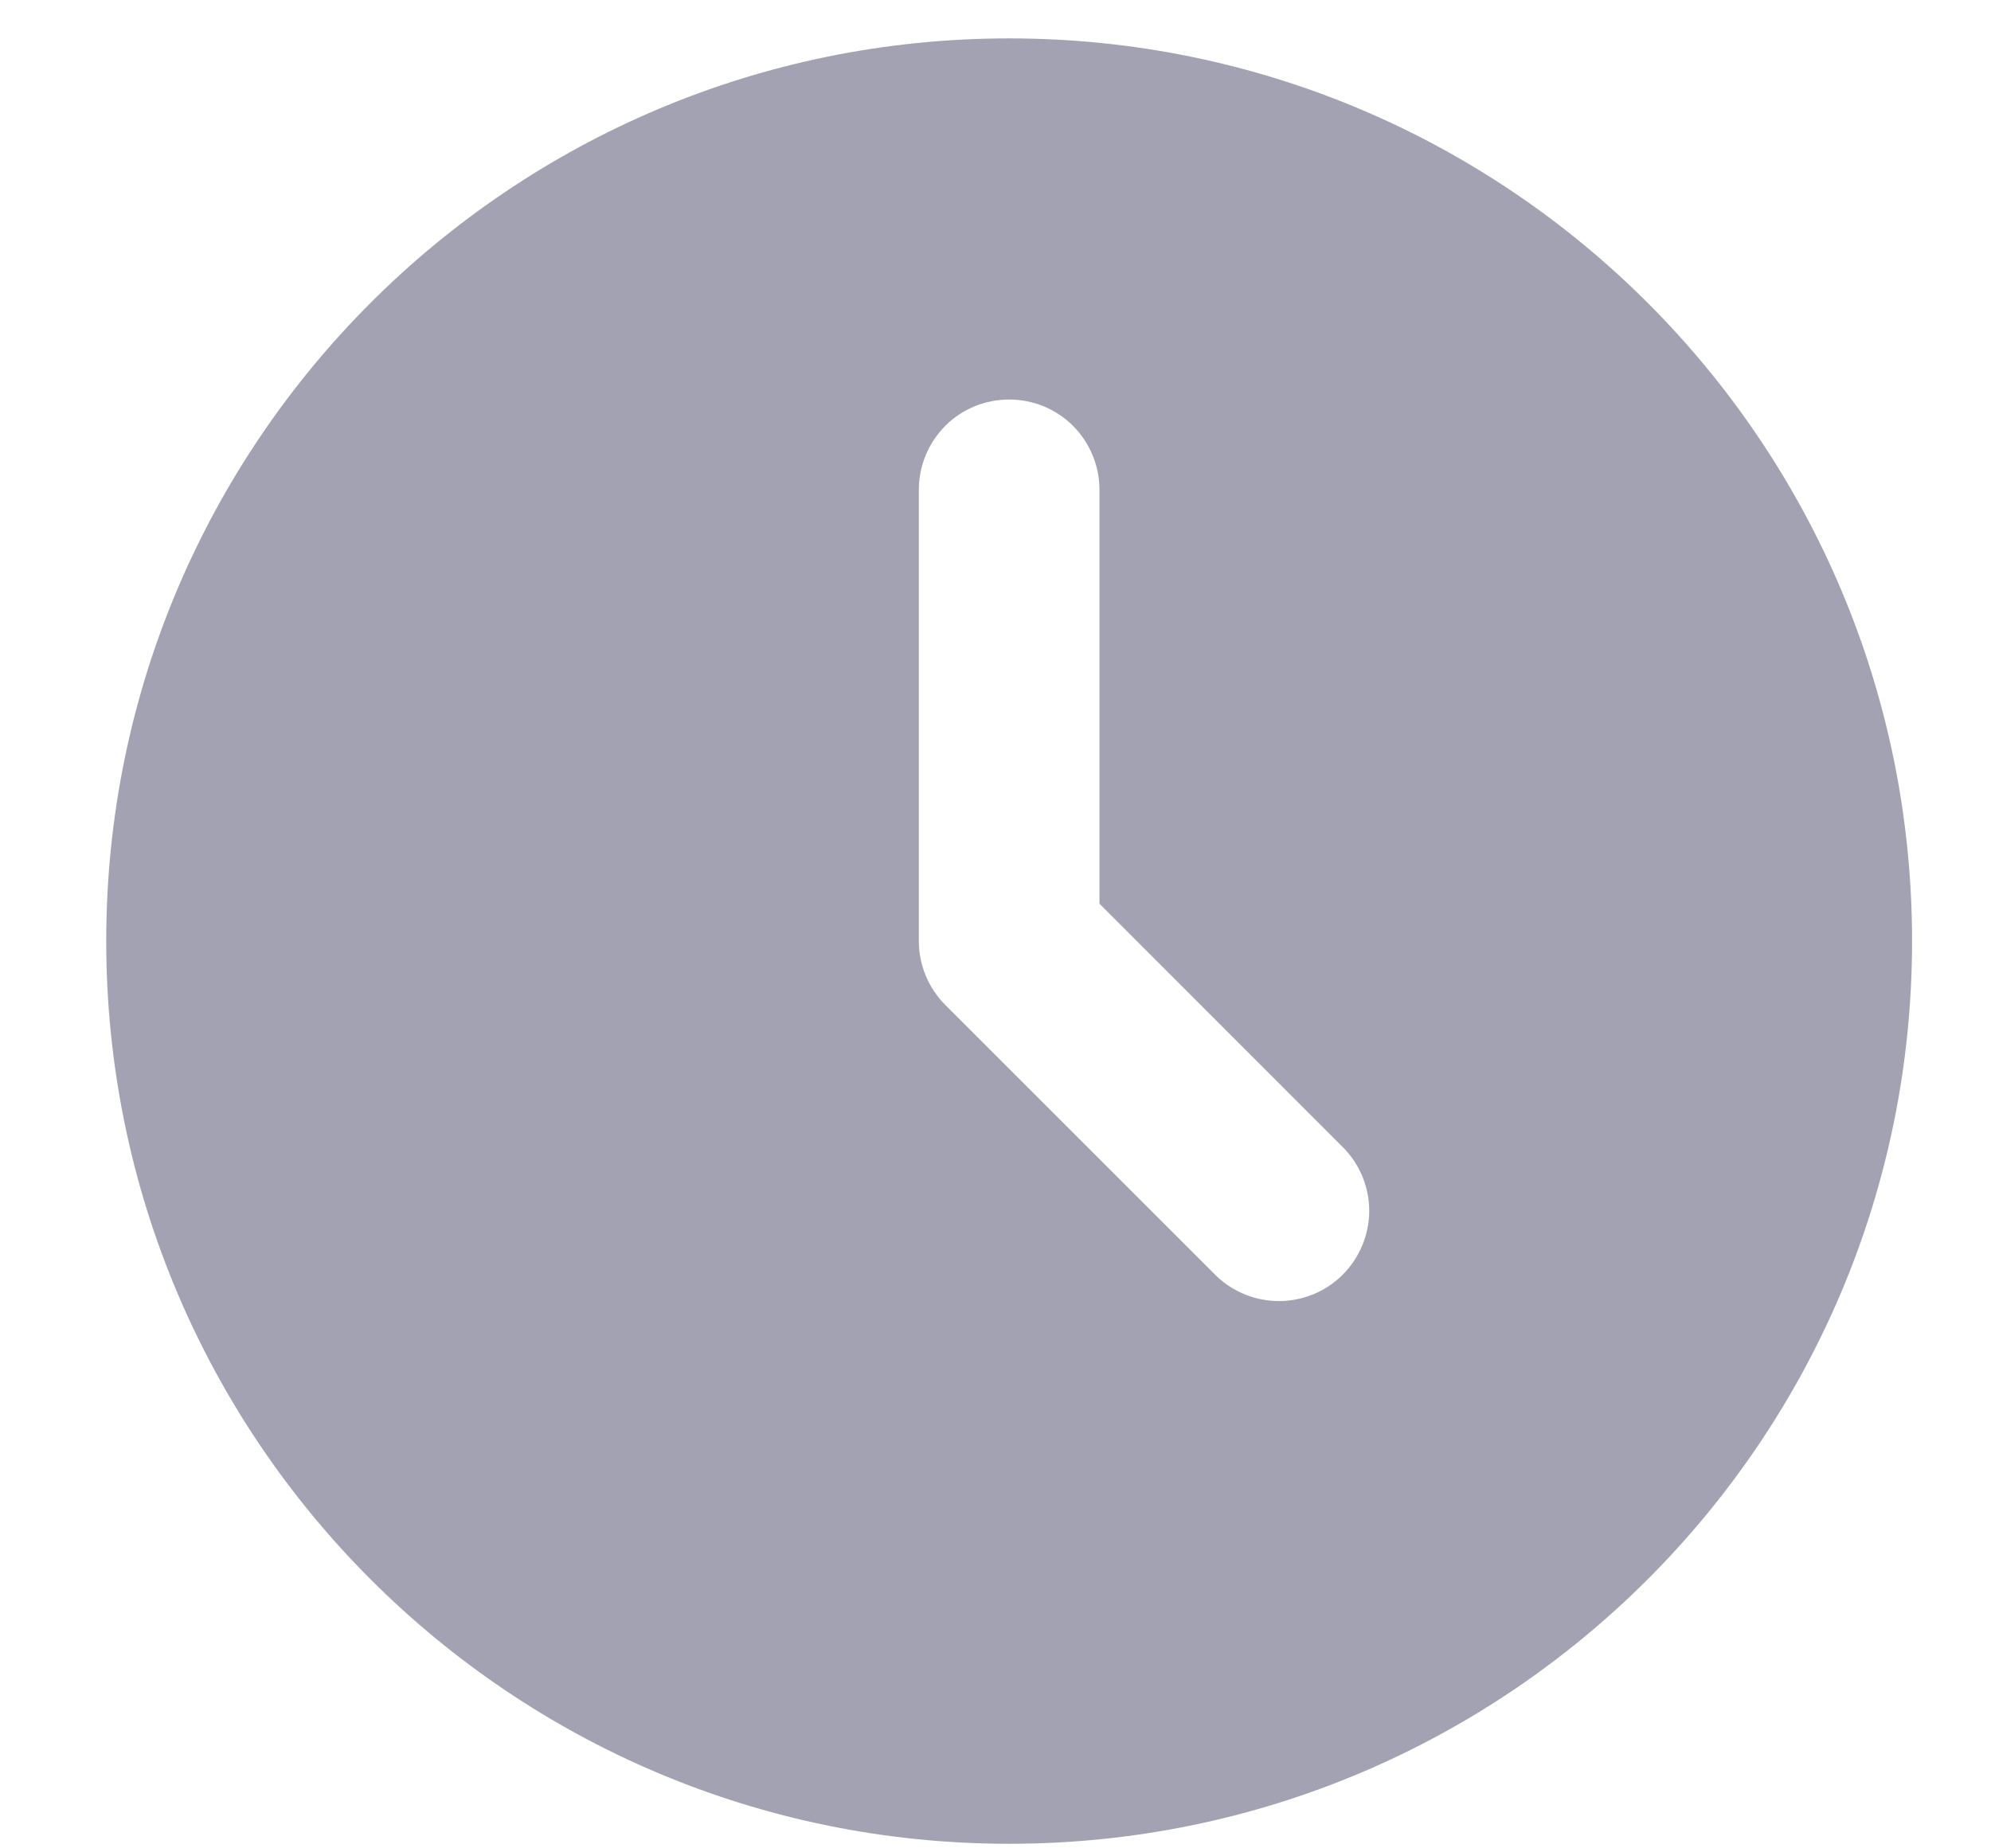<svg width="14" height="13" viewBox="0 0 14 13" fill="none" xmlns="http://www.w3.org/2000/svg">
<path d="M7.096 0.27C10.602 0.27 13.445 3.112 13.445 6.619C13.445 10.126 10.602 12.968 7.096 12.968C3.589 12.968 0.747 10.126 0.747 6.619C0.747 3.112 3.589 0.27 7.096 0.27ZM7.096 2.81C6.927 2.81 6.766 2.876 6.647 2.995C6.528 3.115 6.461 3.276 6.461 3.444V6.619C6.461 6.787 6.528 6.949 6.647 7.068L8.552 8.973C8.671 9.088 8.832 9.152 8.998 9.151C9.165 9.149 9.324 9.083 9.442 8.965C9.559 8.847 9.626 8.688 9.628 8.522C9.629 8.355 9.565 8.195 9.449 8.075L7.731 6.356V3.444C7.731 3.276 7.664 3.115 7.545 2.995C7.426 2.876 7.264 2.81 7.096 2.81Z" fill="#A3A2B2"/>
</svg>
